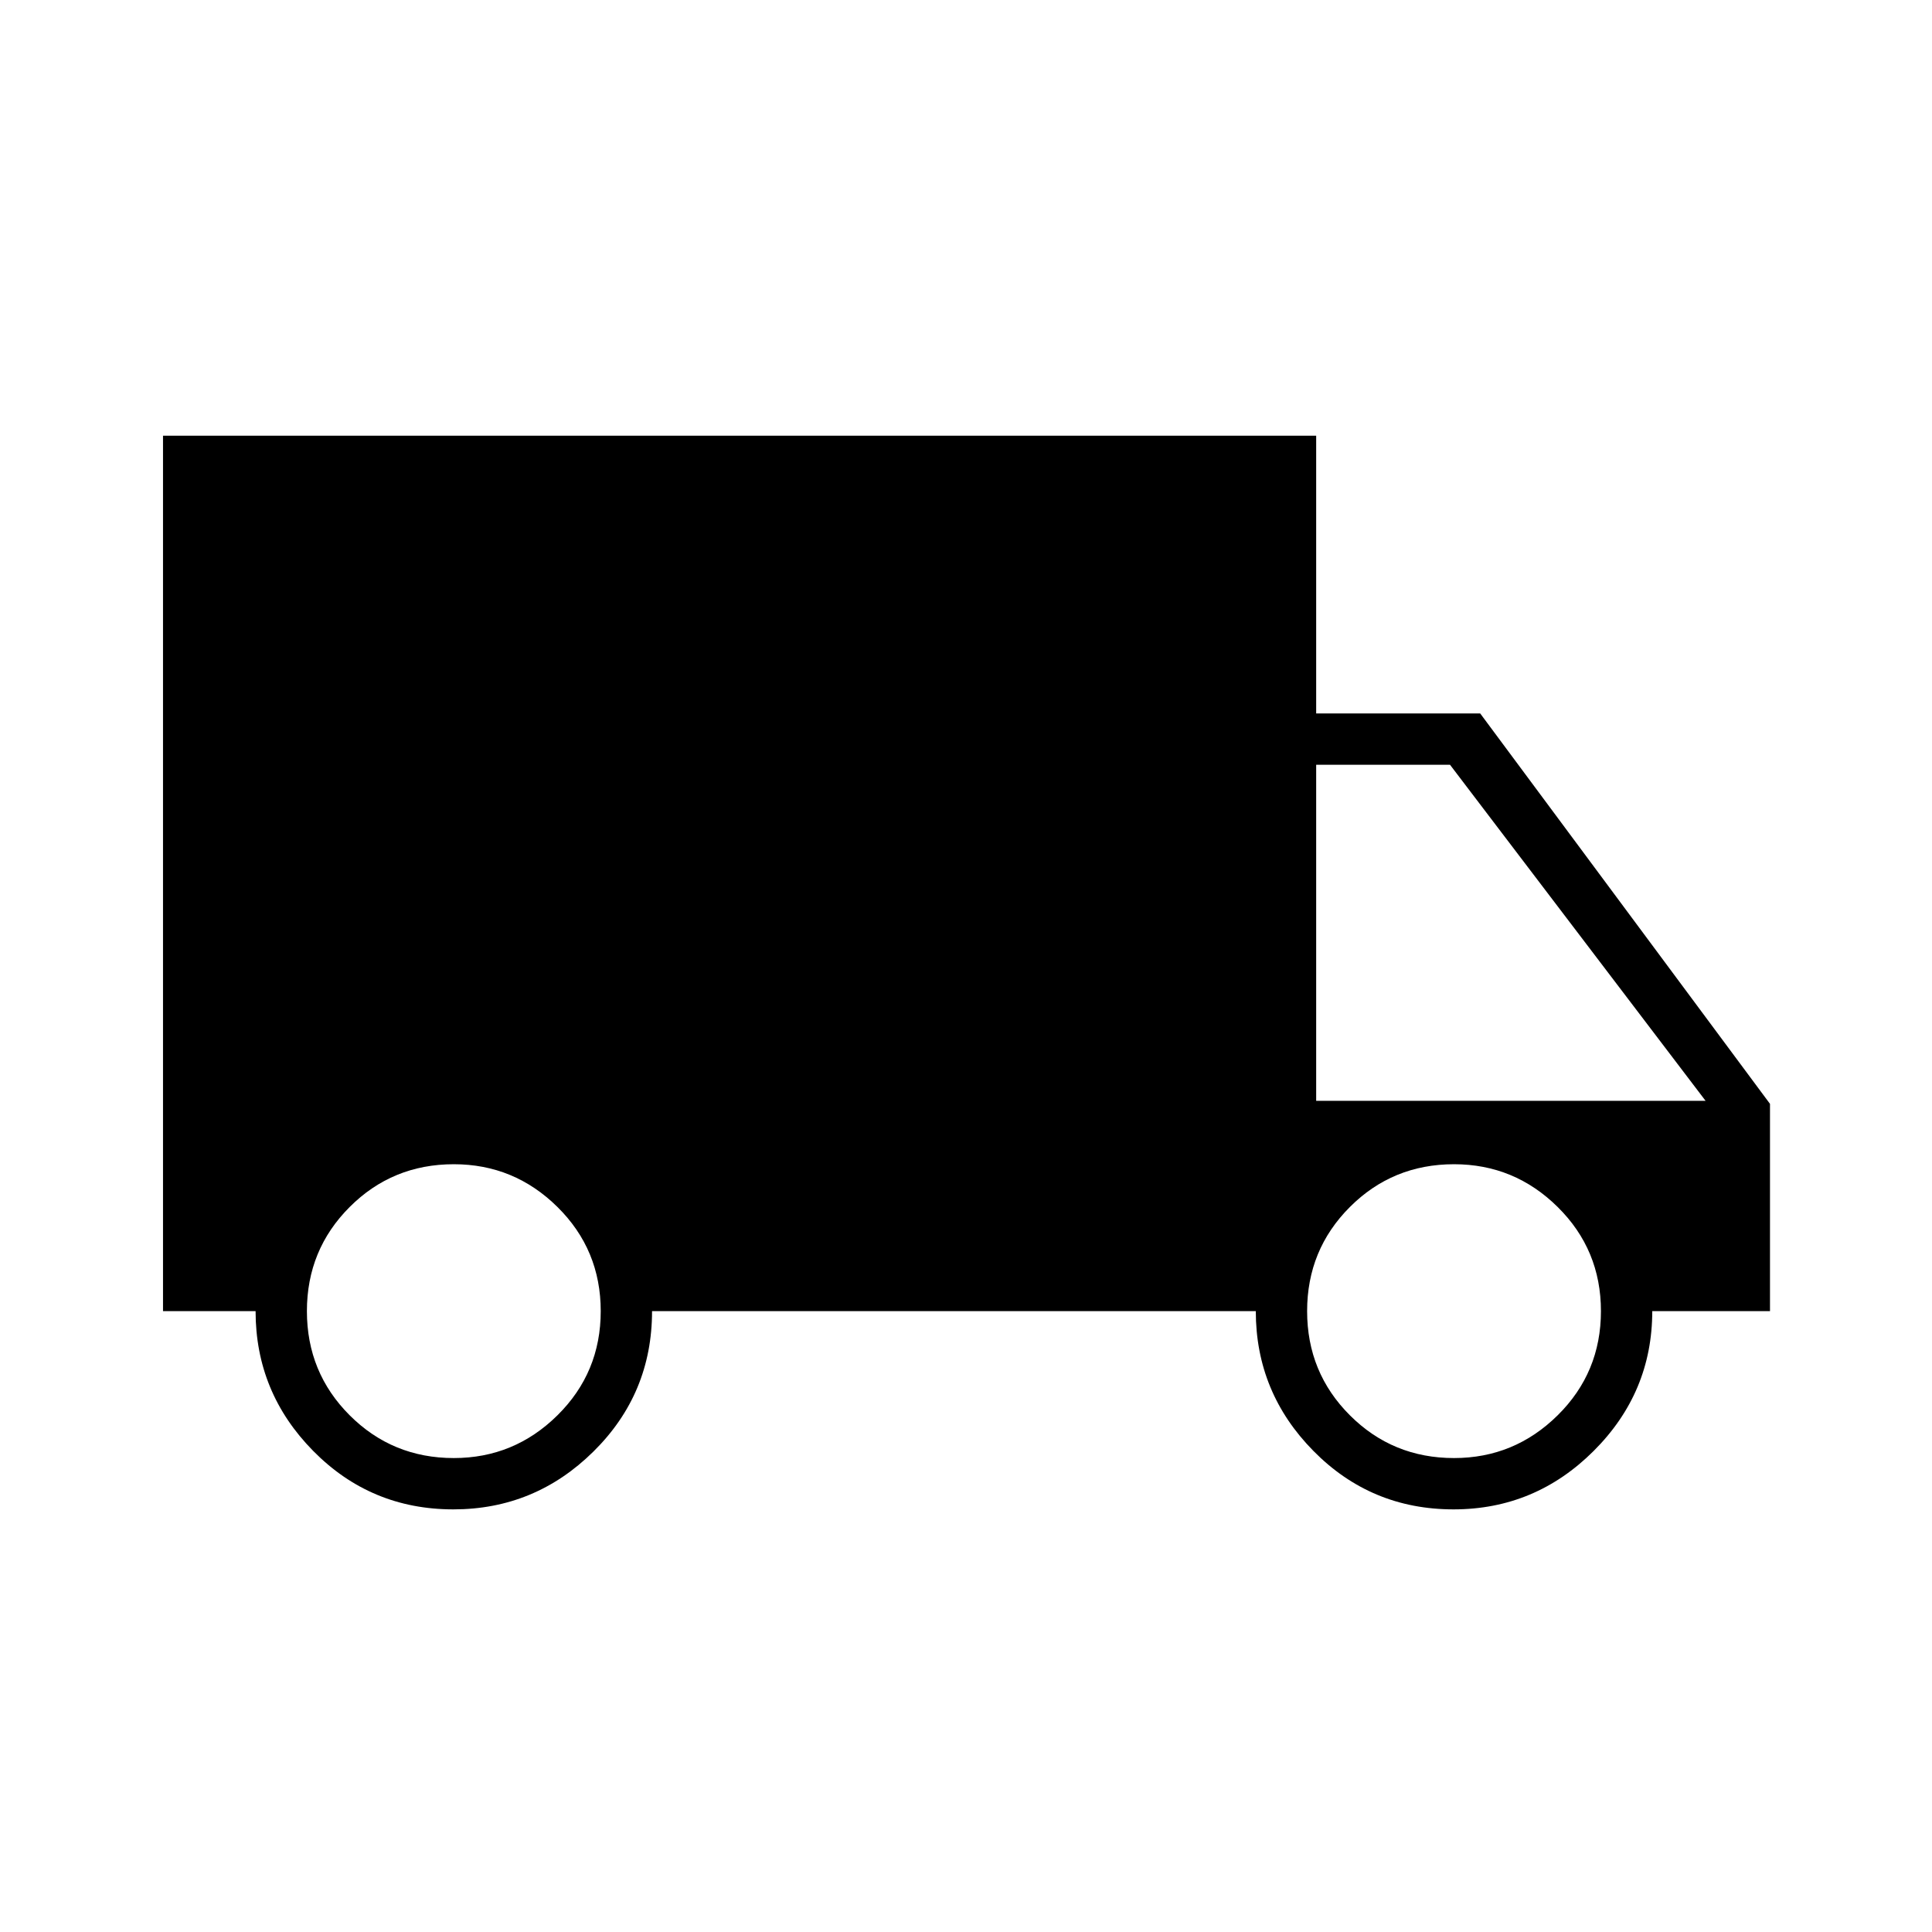 <svg xmlns="http://www.w3.org/2000/svg" height="24" viewBox="0 -960 960 960" width="24"><path d="M225.26-210q-41.01 0-69.63-29.04Q127-268.08 127-308.5H81v-435h573v138h81.5l144 194v103H821q0 40.42-29.11 69.46Q762.78-210 722.26-210q-41.01 0-69.63-29.04Q624-268.08 624-308.5H324q0 41-29.11 69.75T225.26-210Zm.24-25.5q30 0 51.5-21.25t21.5-51.75q0-30.5-21.5-51.75t-51.5-21.25q-30.5 0-51.75 21.25T152.5-308.5q0 30.5 21.25 51.75t51.75 21.25Zm497 0q30 0 51.5-21.25t21.5-51.75q0-30.5-21.5-51.75t-51.5-21.25q-30.5 0-51.75 21.25T649.5-308.5q0 30.5 21.25 51.75t51.75 21.25ZM654-413h193.5l-127-167H654v167Z"/></svg>